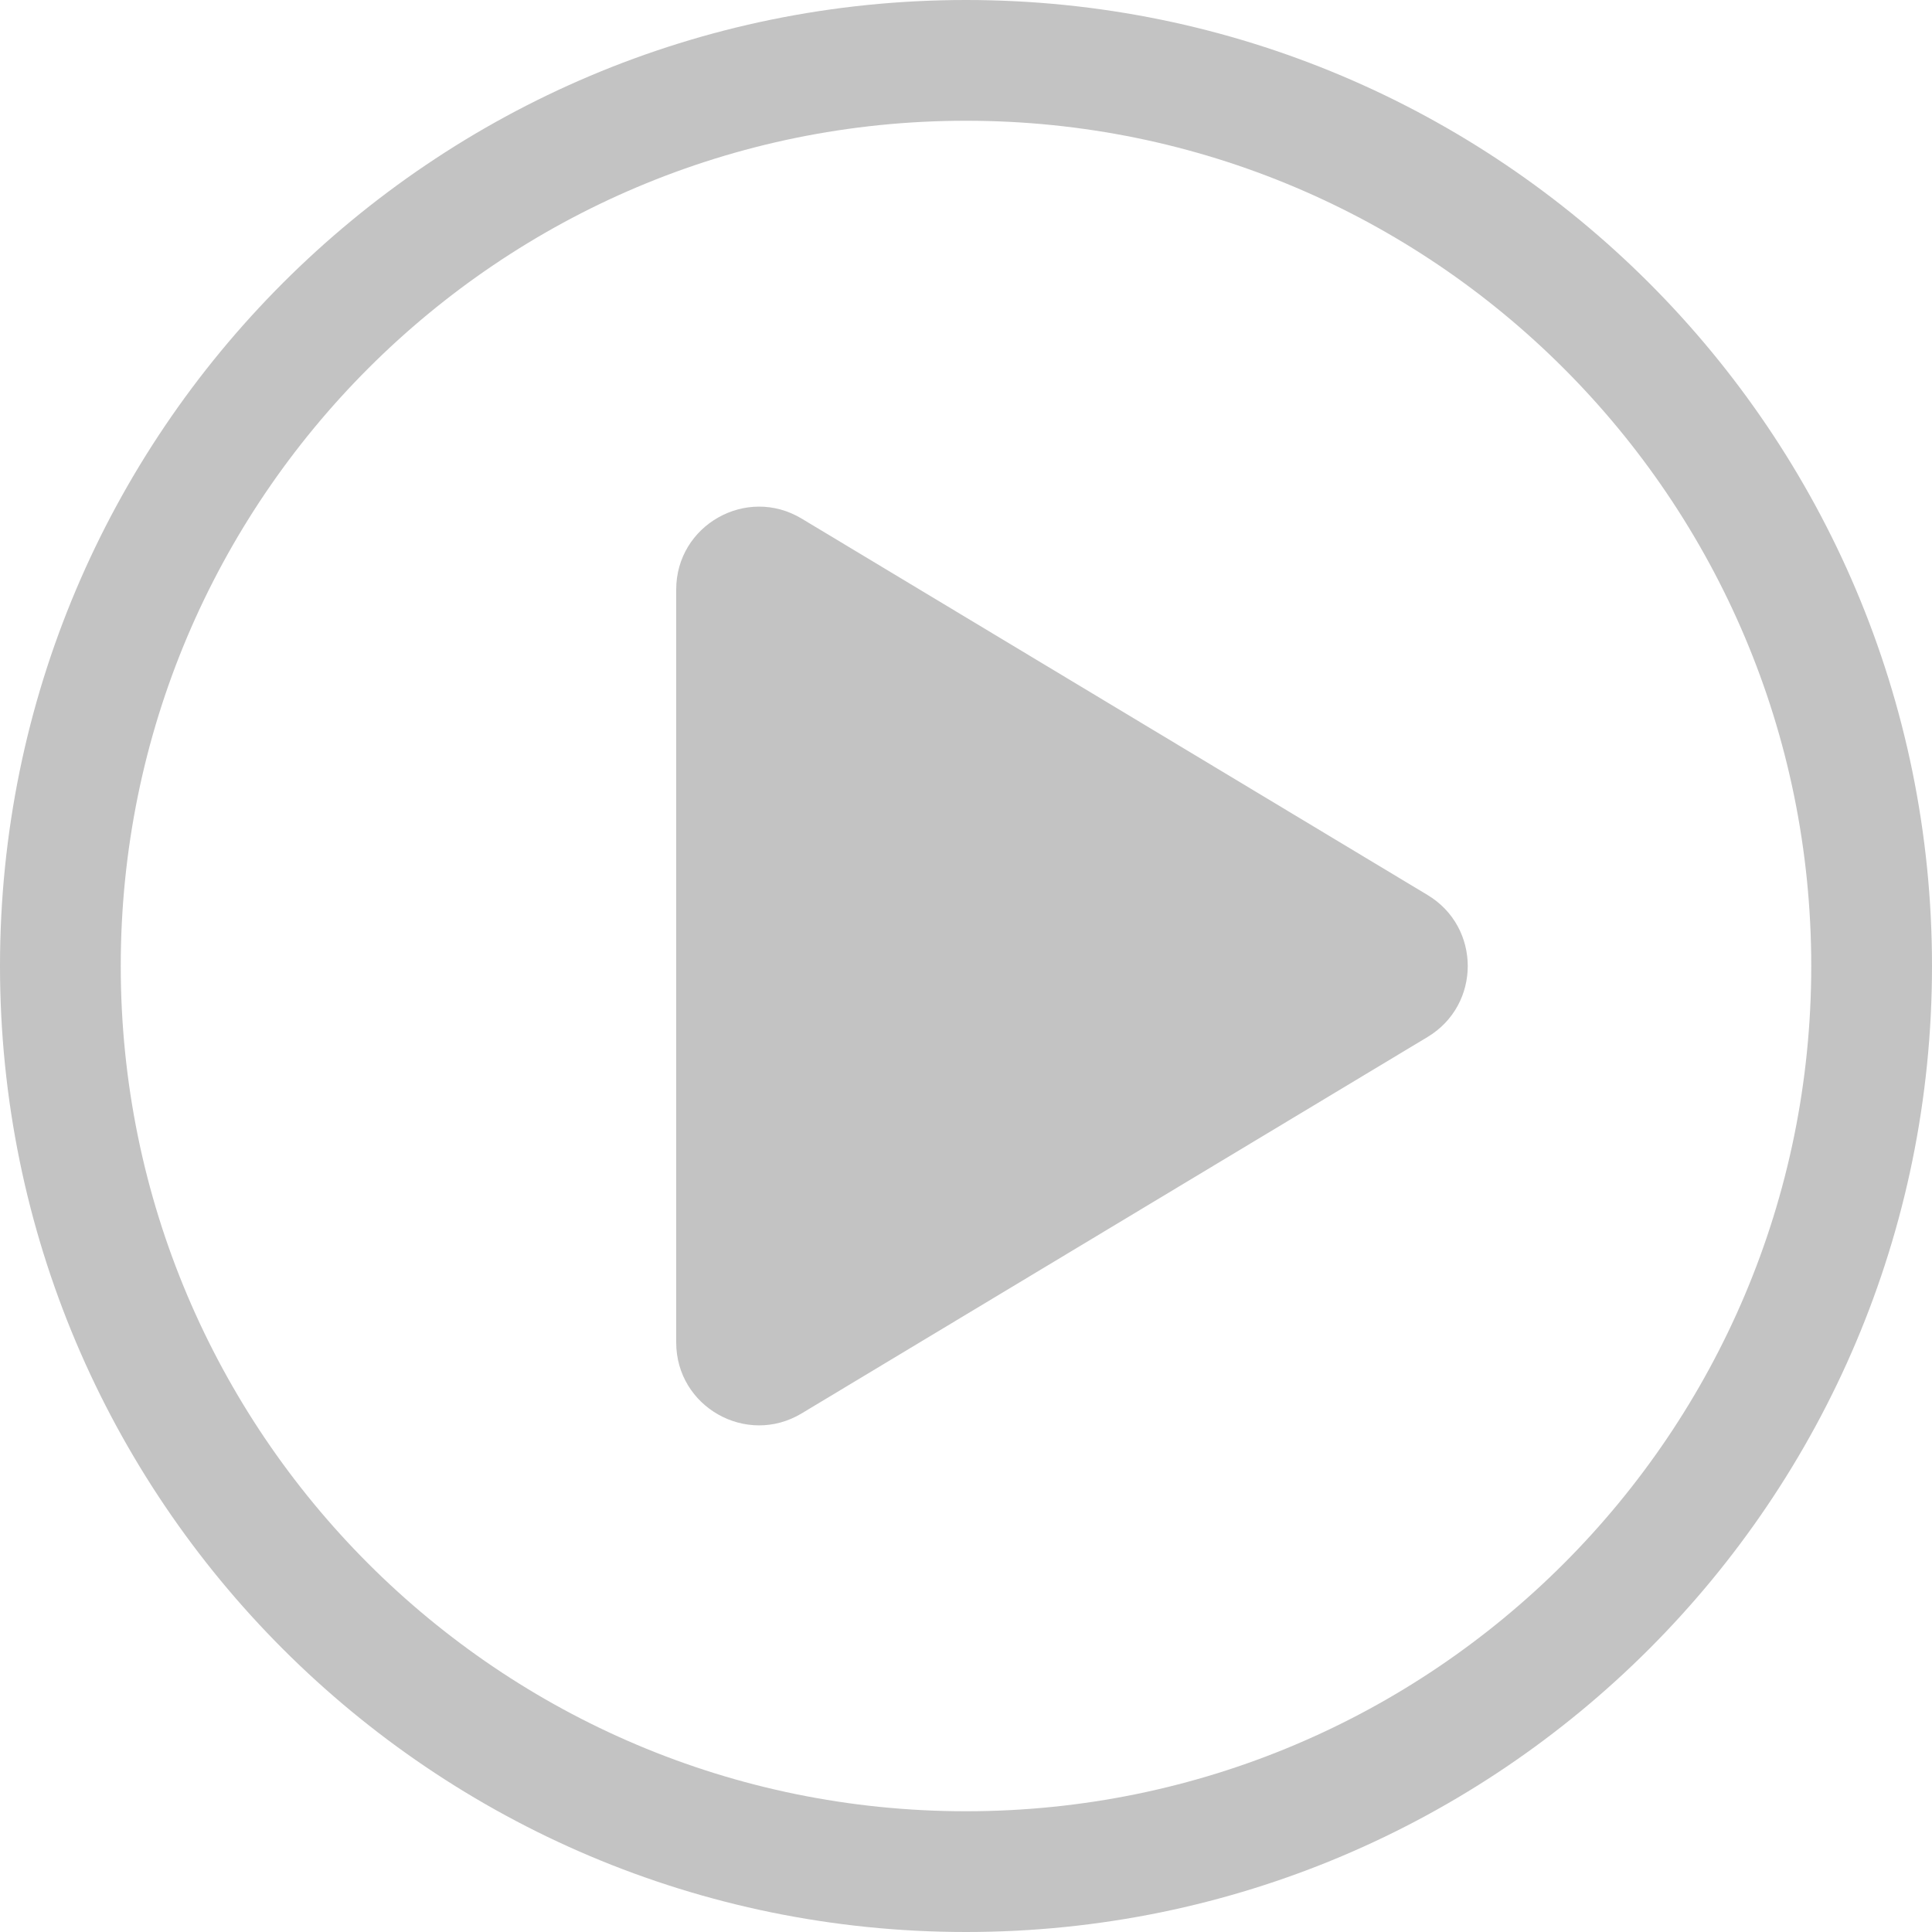 <svg width="70" height="70" viewBox="0 0 70 70" fill="none" xmlns="http://www.w3.org/2000/svg">
<path d="M35 0C54.33 0 70 15.67 70 35C70 54.33 54.33 70 35 70C15.67 70 0 54.33 0 35C0 15.67 15.67 0 35 0ZM35 4.375C18.086 4.375 4.375 18.086 4.375 35C4.375 51.914 18.086 65.625 35 65.625C51.914 65.625 65.625 51.914 65.625 35C65.625 18.086 51.914 4.375 35 4.375Z" fill="#C3C3C3"/>
<path d="M51.725 32.429C53.664 33.595 53.664 36.405 51.725 37.571L29.046 51.21C27.047 52.413 24.5 50.973 24.5 48.639L24.5 21.361C24.5 19.027 27.047 17.587 29.046 18.79L51.725 32.429Z" fill="#C3C3C3"/>
</svg>
